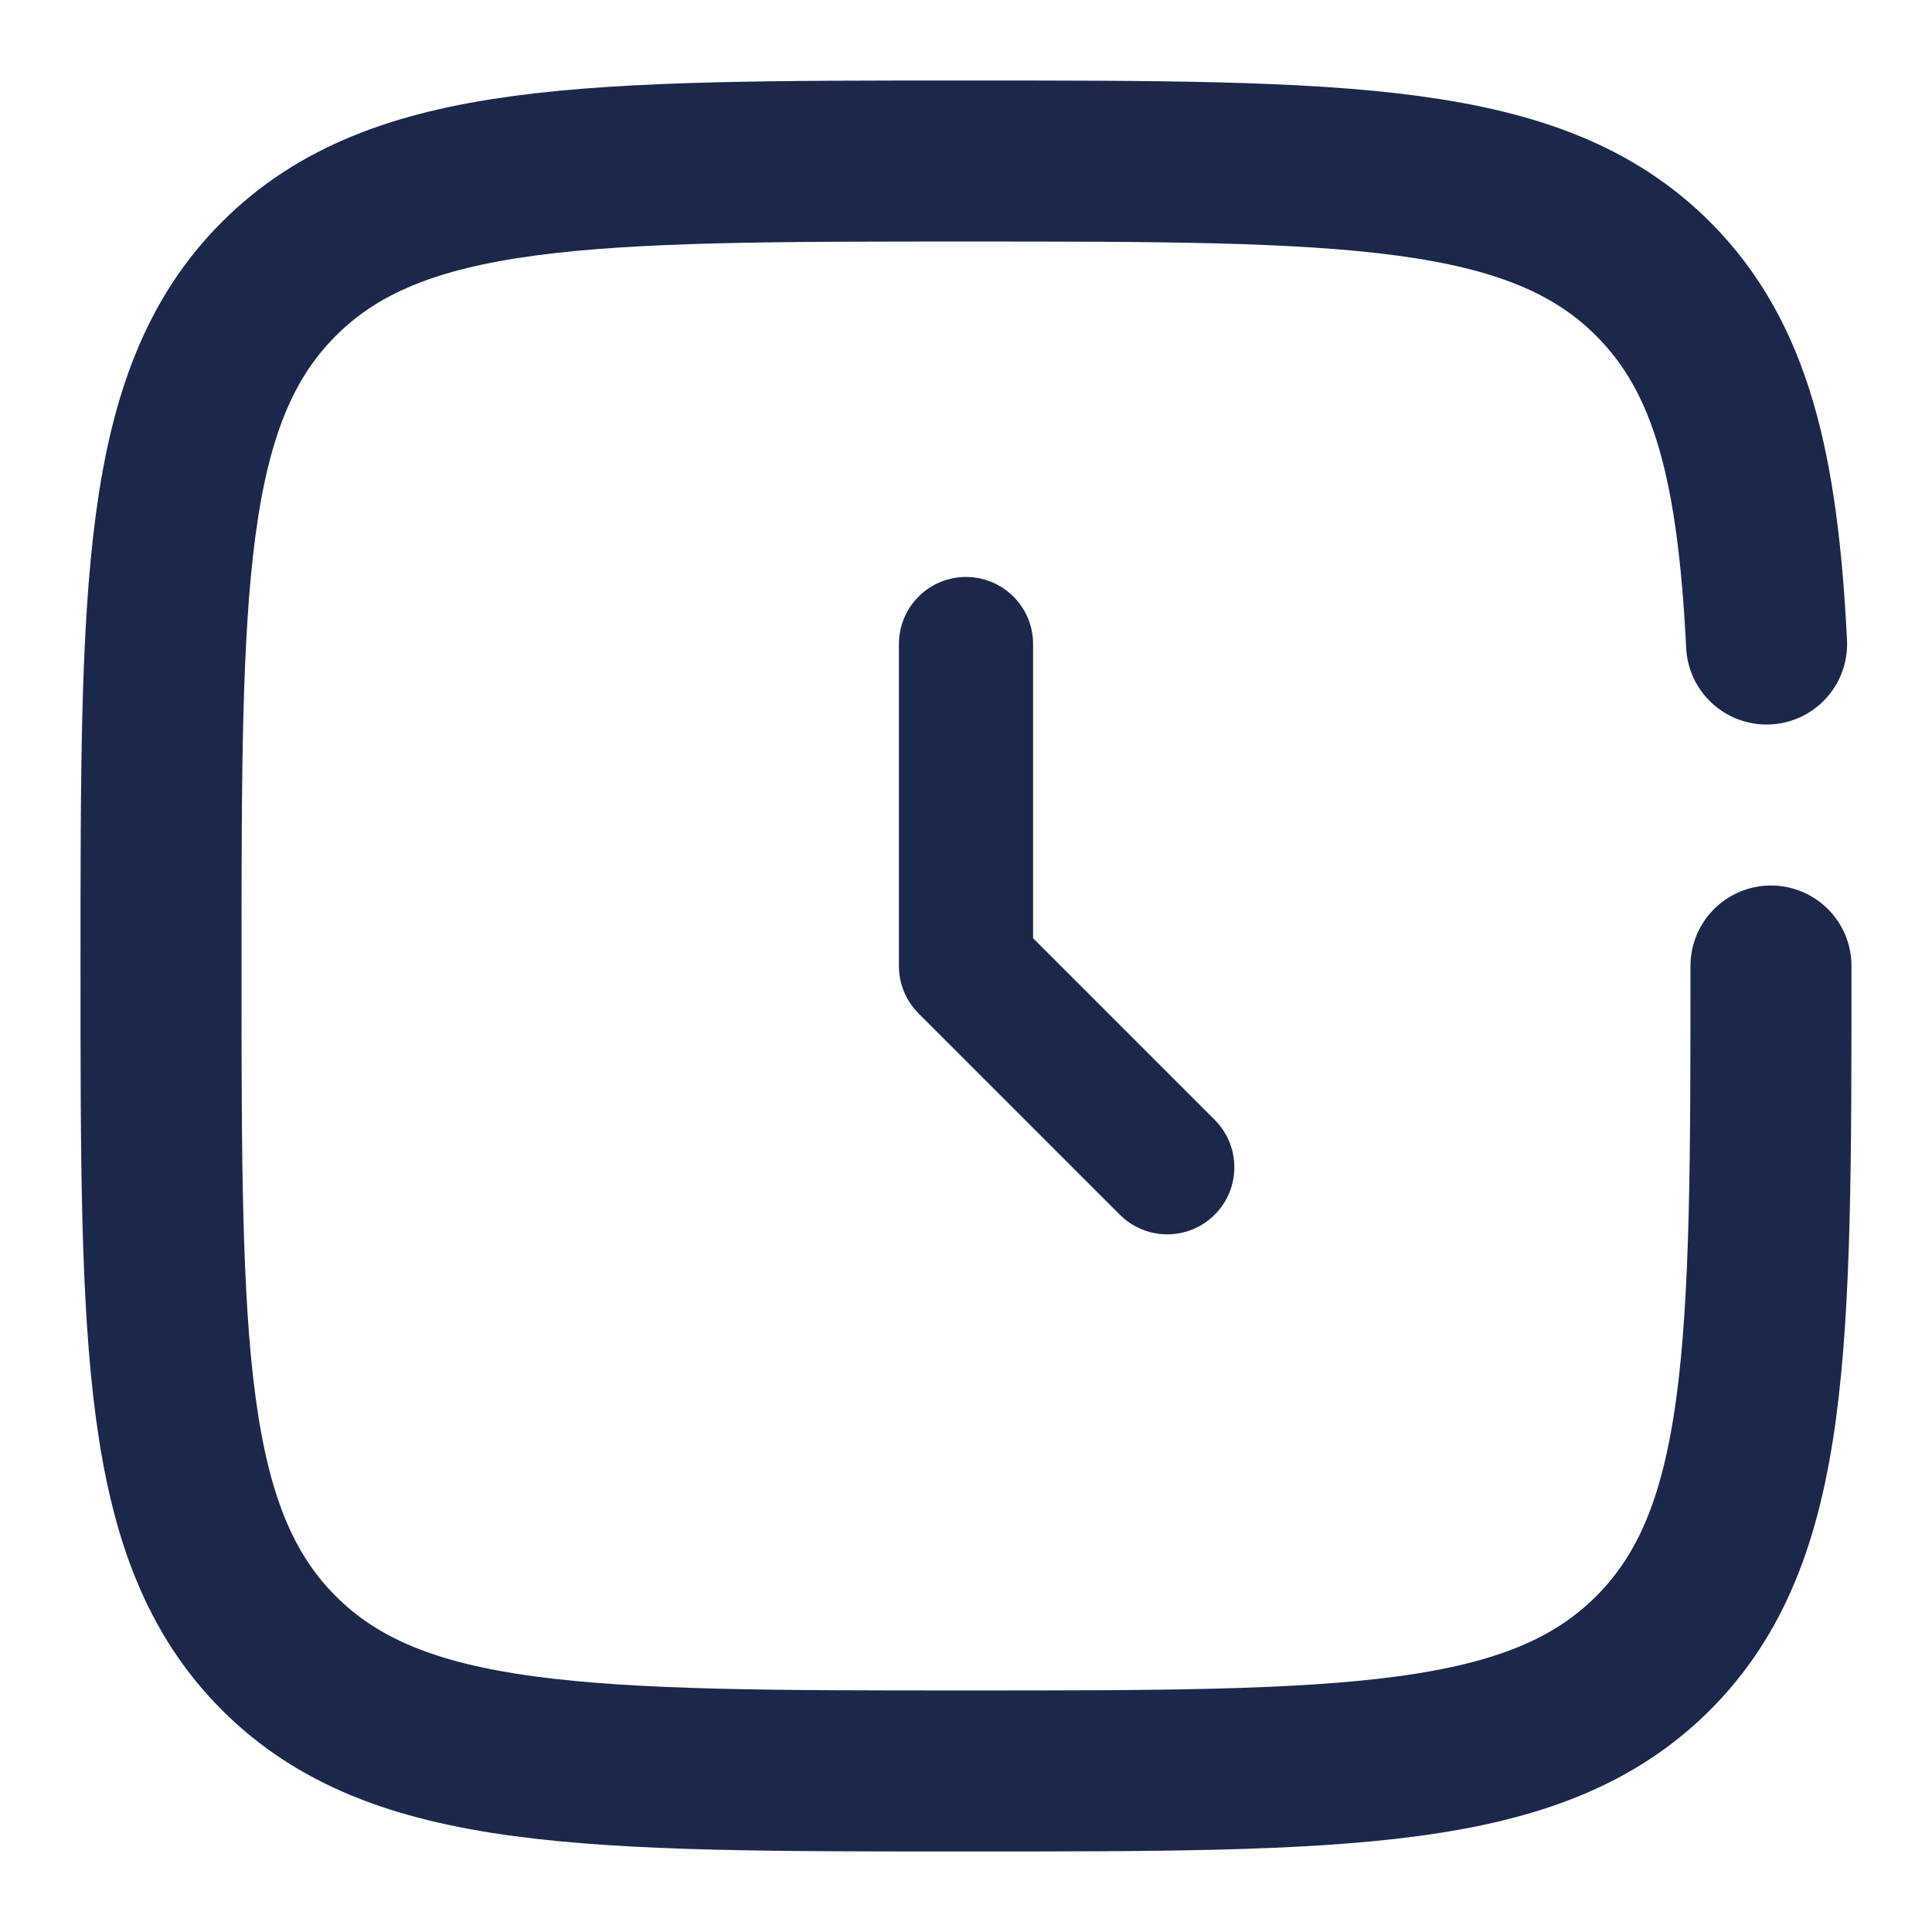<svg width="29" height="29" viewBox="0 0 29 29" fill="none" xmlns="http://www.w3.org/2000/svg">
<path d="M14.5 9.667V14.5L17.521 17.521" stroke="#1C274C" stroke-width="2.014" stroke-linecap="round" stroke-linejoin="round"/>
<path d="M26.583 14.5C26.583 20.196 26.583 23.044 24.814 24.814C23.044 26.583 20.196 26.583 14.5 26.583C8.804 26.583 5.956 26.583 4.186 24.814C2.417 23.044 2.417 20.196 2.417 14.5C2.417 8.804 2.417 5.956 4.186 4.186C5.956 2.417 8.804 2.417 14.5 2.417C20.196 2.417 23.044 2.417 24.814 4.186C25.99 5.363 26.385 7.016 26.517 9.667" stroke="#1C274C" stroke-width="2.417" stroke-linecap="round"/>
</svg>
